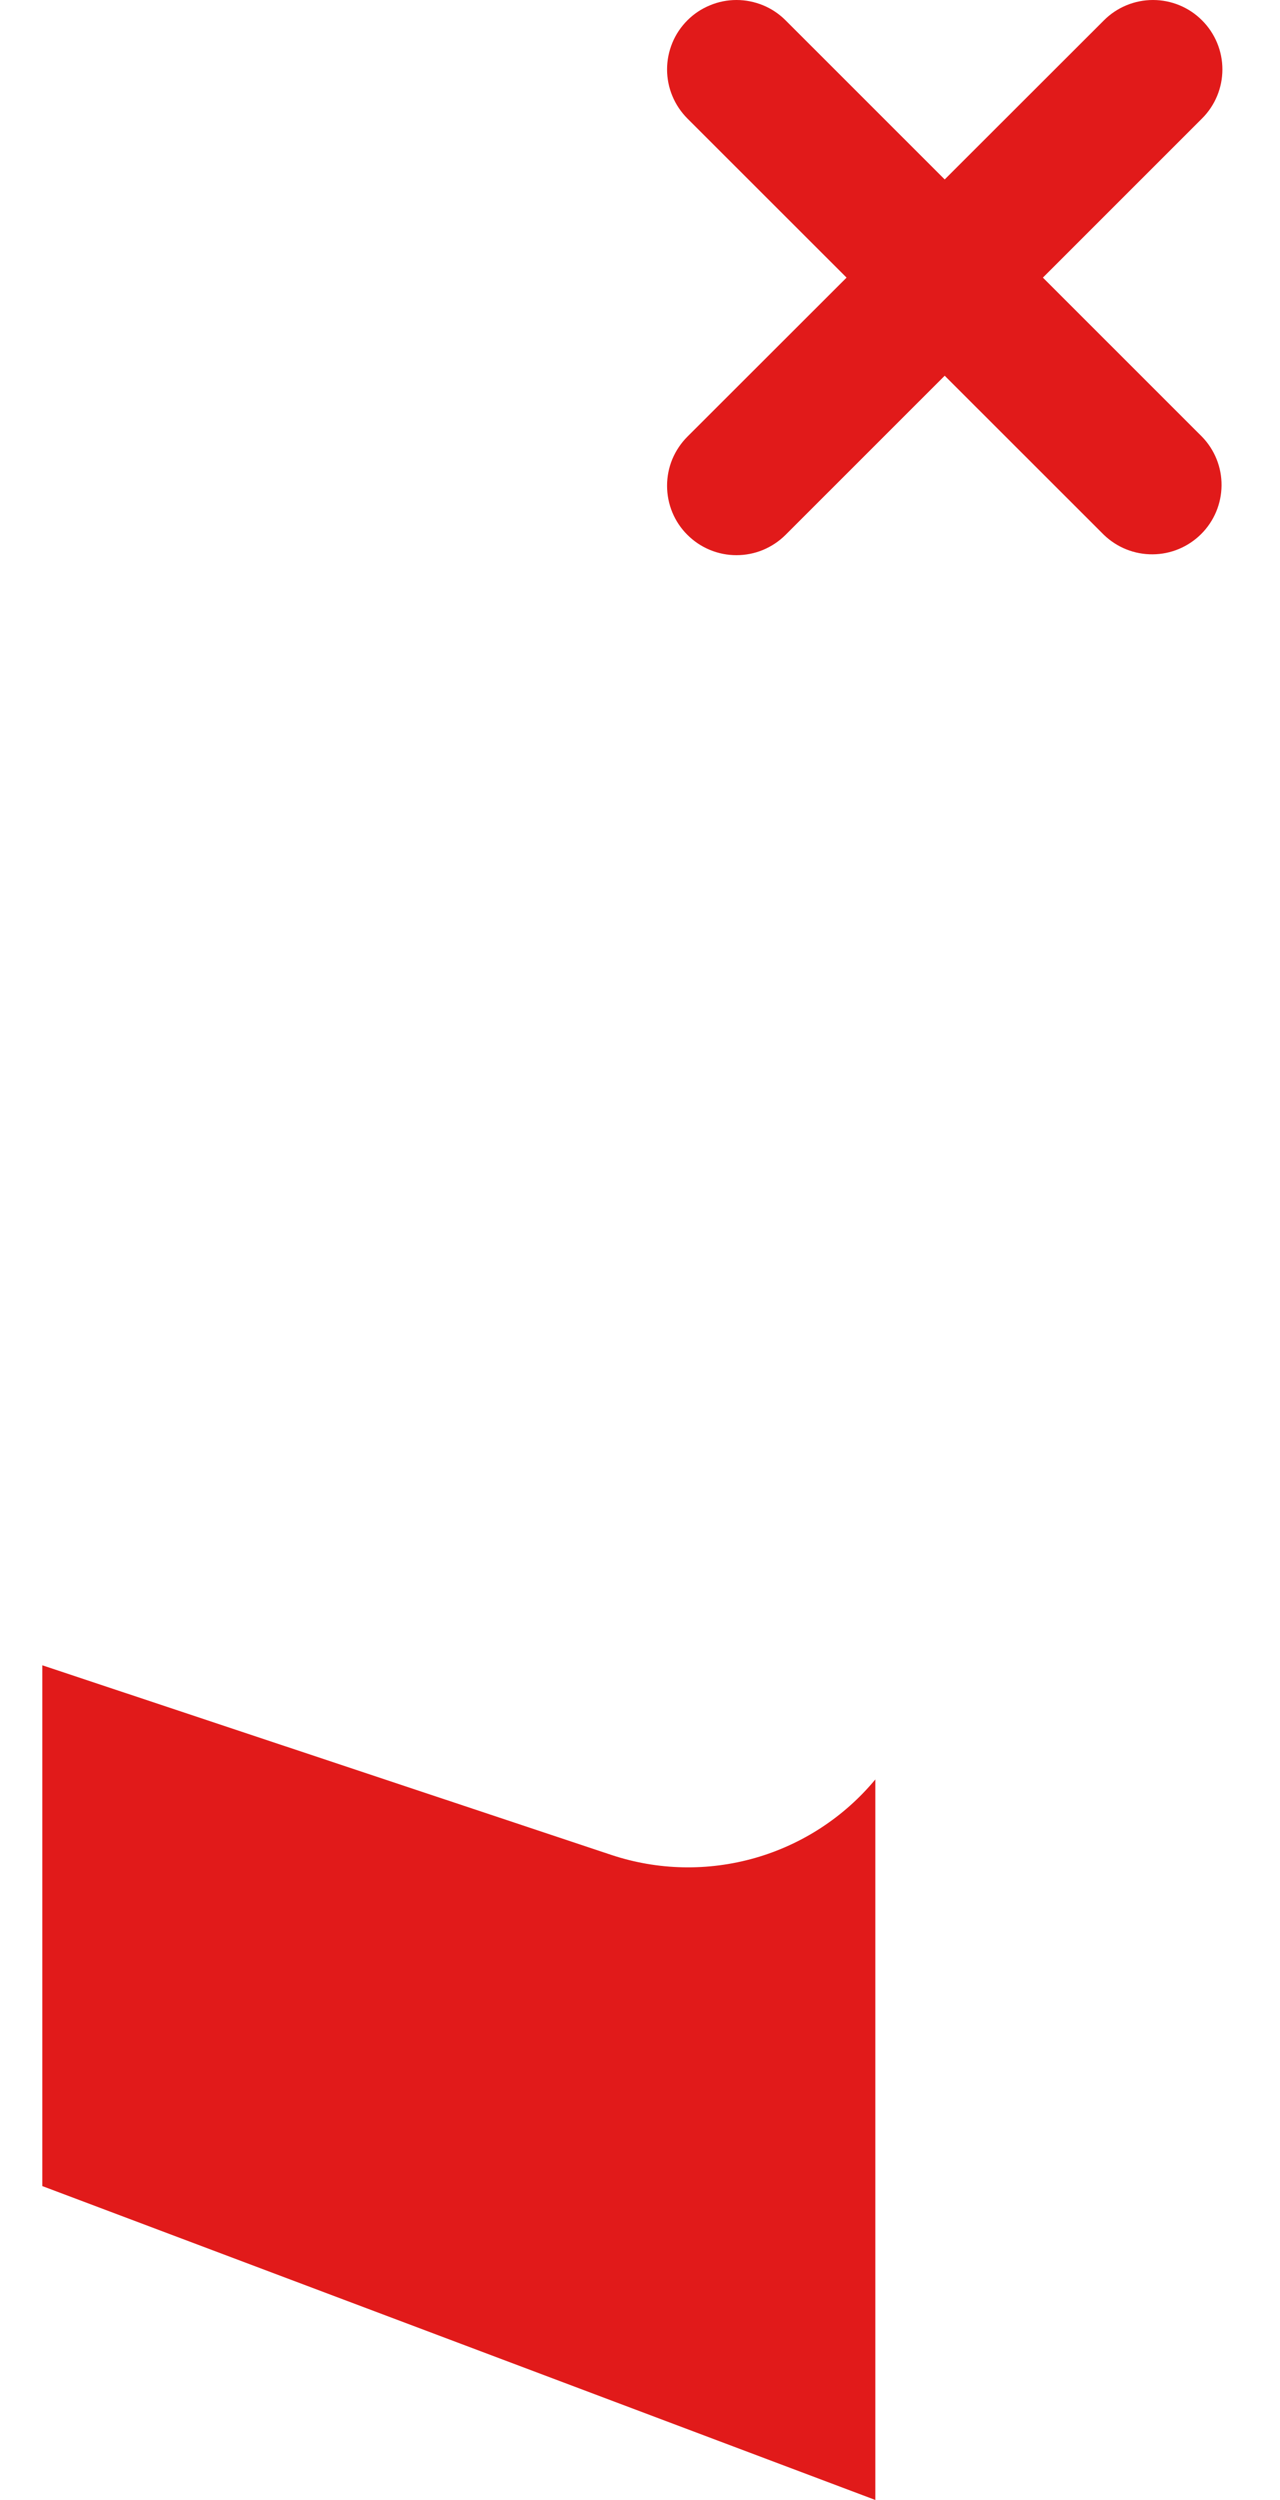 <?xml version="1.0" encoding="UTF-8" standalone="no"?><svg width='21' height='41' viewBox='0 0 21 41' fill='none' xmlns='http://www.w3.org/2000/svg'>
<path d='M19.721 0.334C19.935 0.547 20.055 0.837 20.055 1.138C20.055 1.44 19.935 1.73 19.721 1.943L17.11 4.553L19.721 7.163C19.929 7.377 20.044 7.665 20.041 7.963C20.038 8.262 19.919 8.547 19.707 8.758C19.496 8.969 19.21 9.089 18.912 9.091C18.613 9.094 18.326 8.979 18.111 8.772L15.499 6.162L12.888 8.772C12.782 8.878 12.656 8.961 12.518 9.019C12.38 9.076 12.232 9.105 12.082 9.105C11.933 9.105 11.785 9.076 11.646 9.018C11.508 8.961 11.383 8.877 11.277 8.771C11.171 8.666 11.087 8.54 11.03 8.402C10.973 8.264 10.944 8.116 10.944 7.966C10.944 7.817 10.973 7.669 11.03 7.531C11.088 7.393 11.172 7.267 11.277 7.162L13.889 4.553L11.277 1.943C11.172 1.837 11.088 1.712 11.031 1.574C10.973 1.436 10.944 1.287 10.944 1.138C10.944 0.988 10.974 0.84 11.031 0.702C11.088 0.564 11.172 0.439 11.278 0.333C11.384 0.227 11.509 0.144 11.648 0.087C11.786 0.029 11.934 -5.27742e-05 12.084 7.11308e-08C12.233 5.29165e-05 12.381 0.03 12.52 0.087C12.658 0.144 12.783 0.228 12.889 0.334L15.499 2.943L18.111 0.334C18.324 0.12 18.614 0 18.916 0C19.218 0 19.508 0.12 19.721 0.334ZM10.03 30.421C10.793 30.675 11.614 30.692 12.387 30.471C13.16 30.25 13.848 29.801 14.361 29.183V41L0.694 35.852V27.311L10.03 30.421Z' fill='#E11A1A'/>
</svg>

